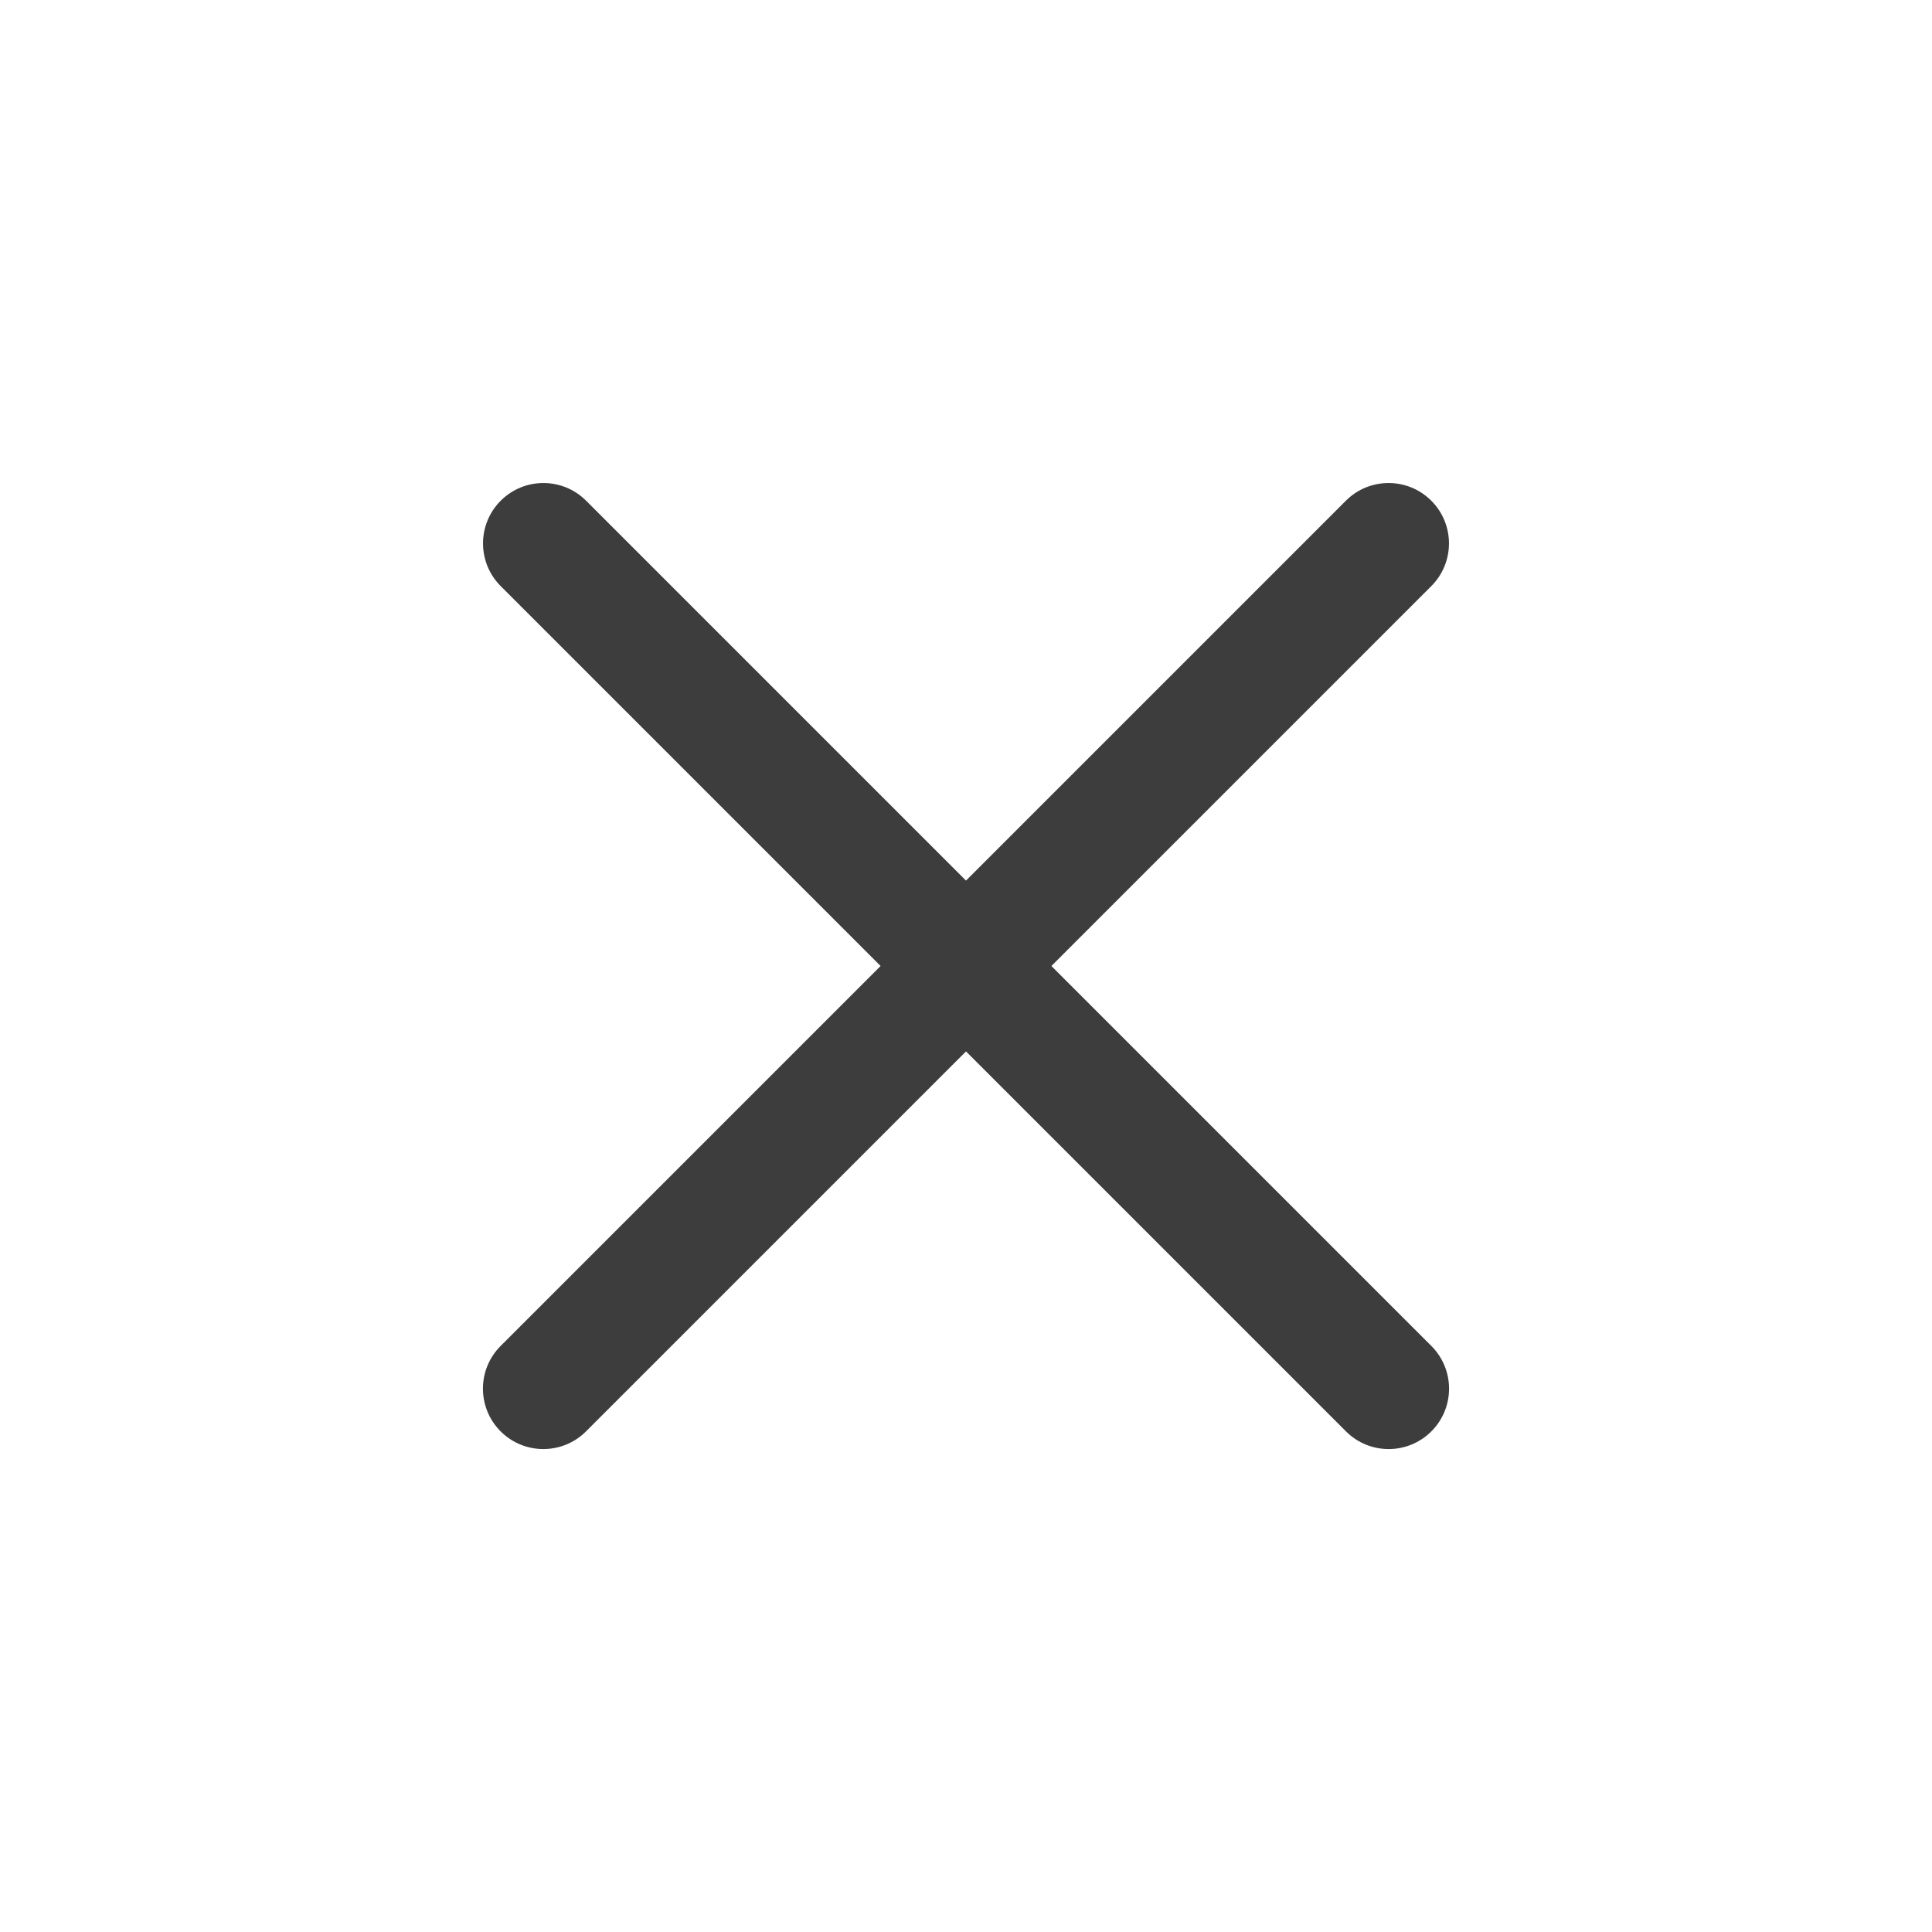 <svg fill="none" height="24" viewBox="0 0 24 24" width="24" xmlns="http://www.w3.org/2000/svg"><g clip-rule="evenodd" fill="#3d3d3d" fill-rule="evenodd"><path d="m6.22 6.22c.293-.293.768-.293 1.061 0l10.5 10.5c.293.293.293.768 0 1.061s-.768.293-1.061 0l-10.5-10.5c-.293-.293-.293-.768 0-1.061z"/><path d="m17.78 6.22c.293.293.293.768 0 1.061l-10.5 10.5c-.293.293-.768.293-1.061 0s-.293-.768 0-1.061l10.5-10.5c.293-.293.768-.293 1.061 0z"/></g></svg>